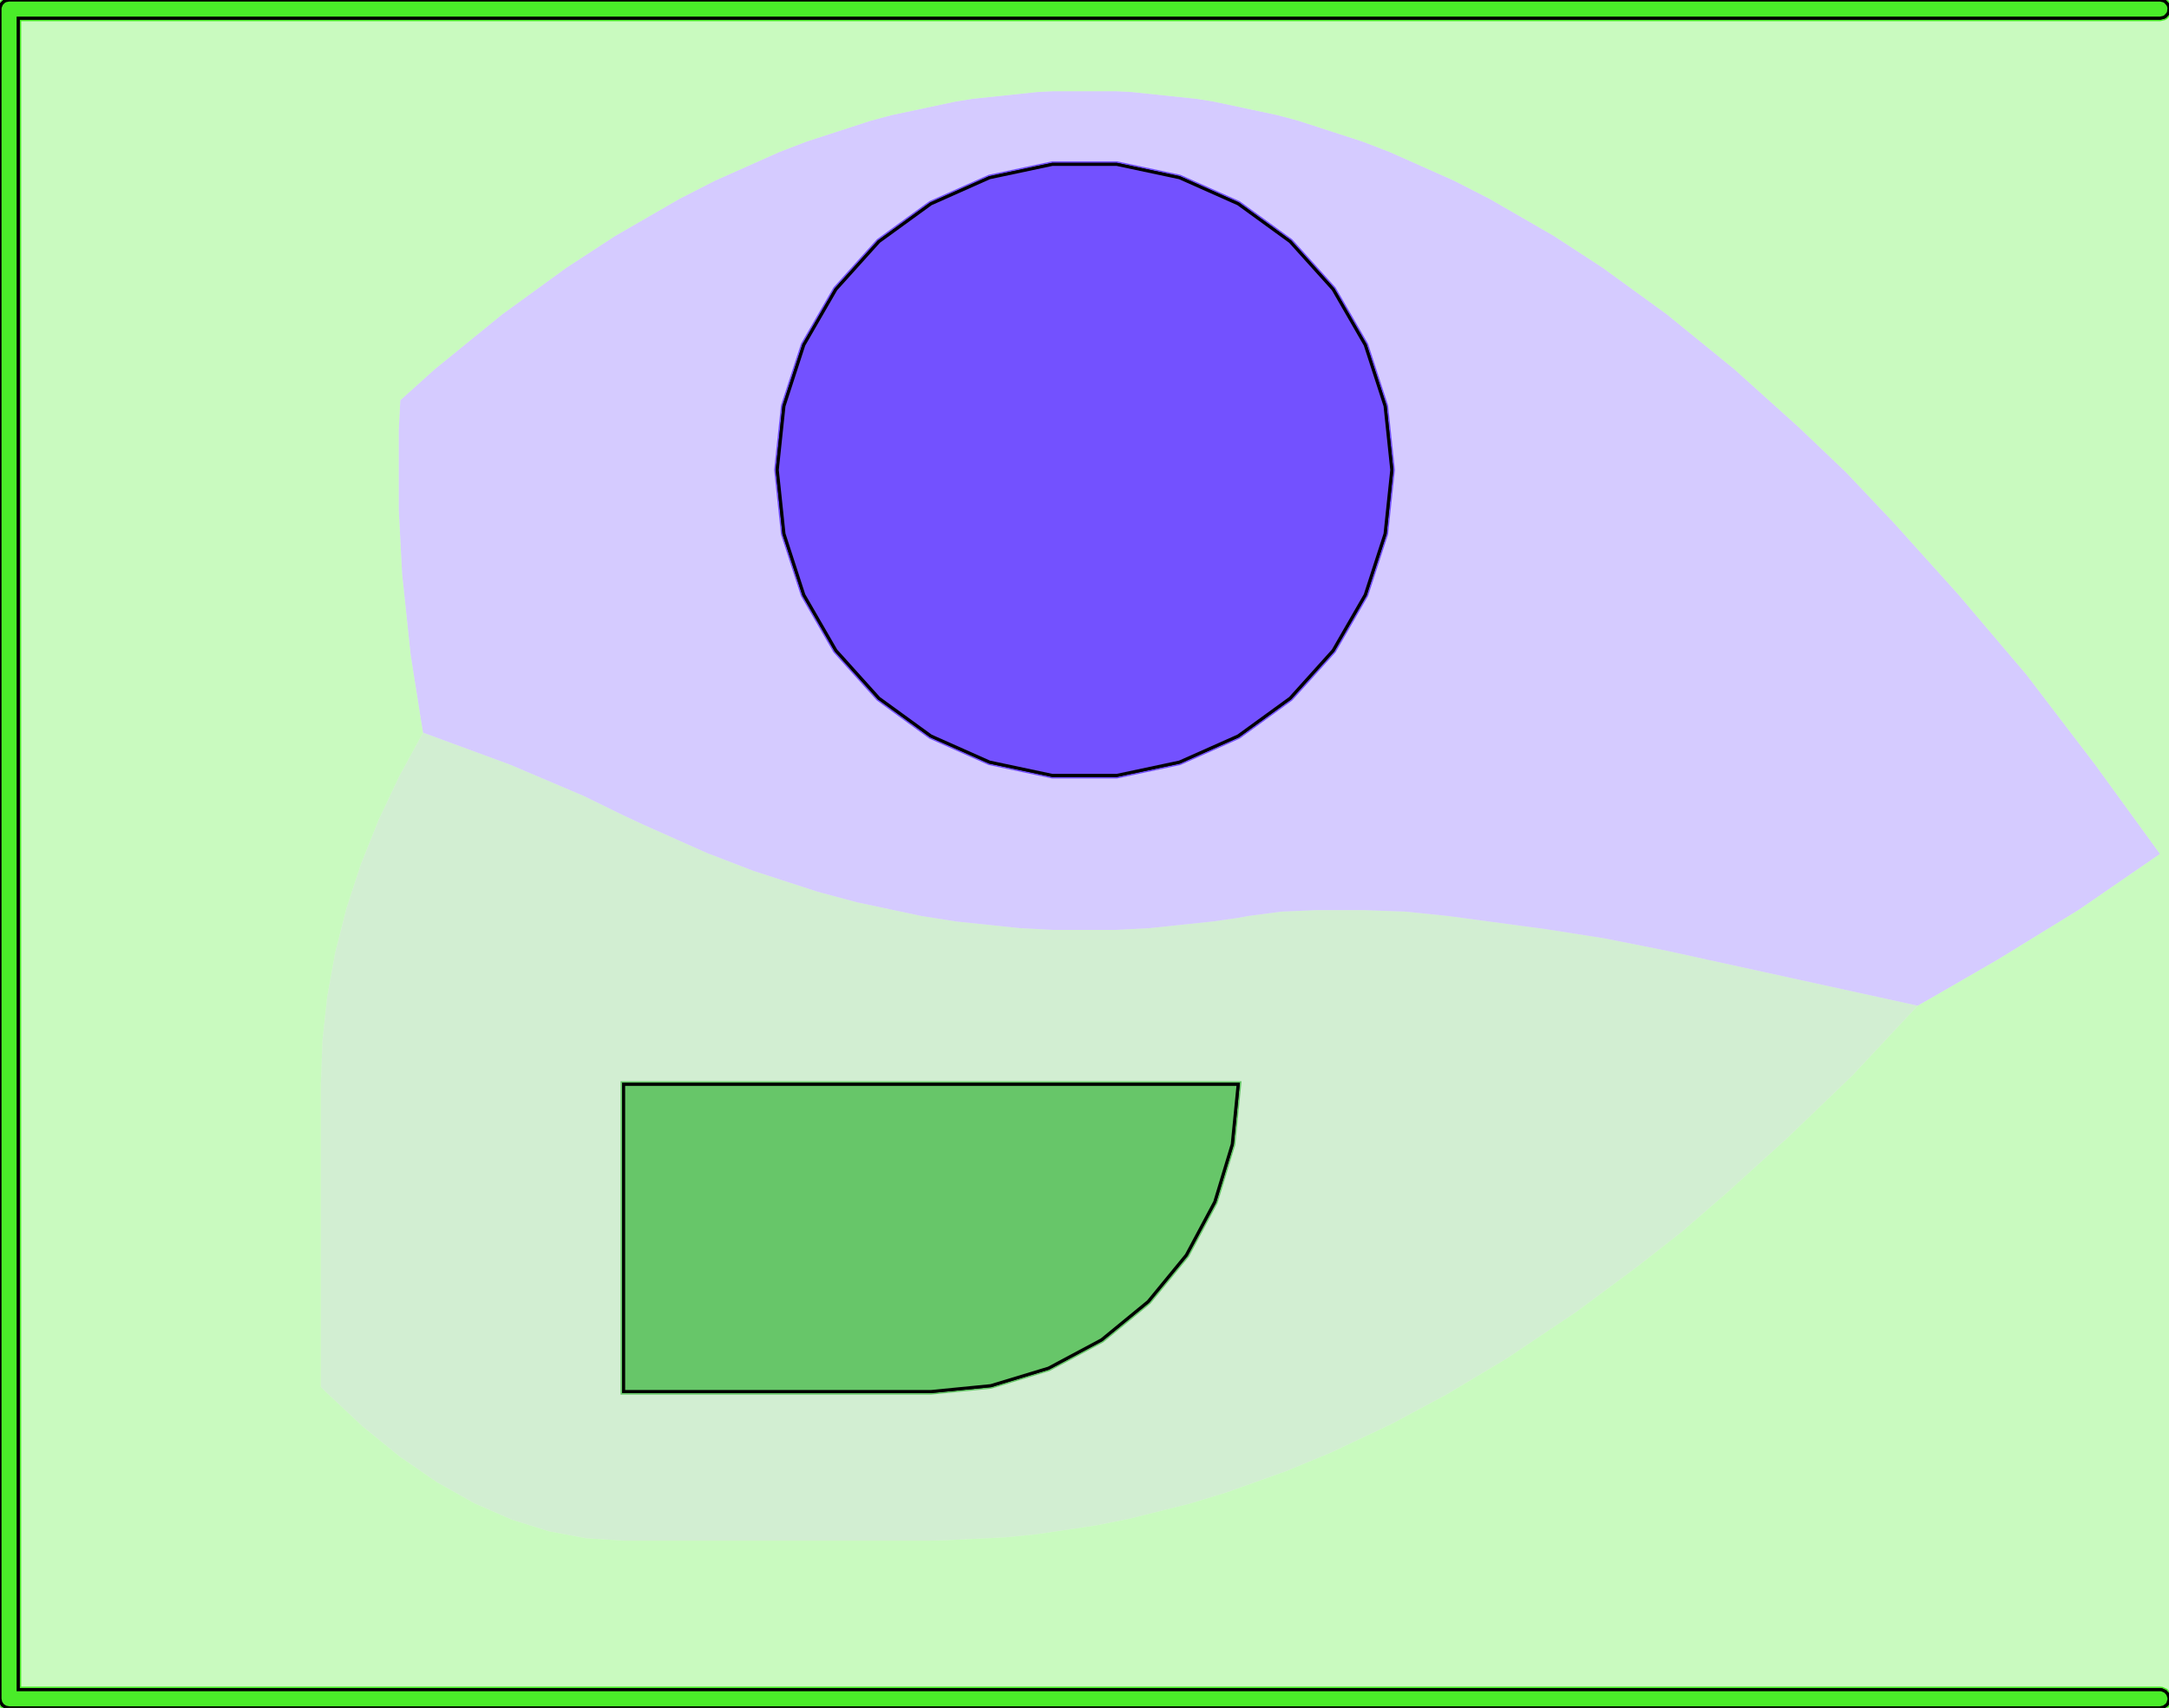 <?xml version="1.0" standalone="no"?>
<!DOCTYPE svg PUBLIC "-//W3C//DTD SVG 1.1//EN"
"http://www.w3.org/Graphics/SVG/1.1/DTD/svg11.dtd">
<!-- original:
<svg width="67.7654" height="53.3669" viewBox="0 0 1411.78 1111.81" version="1.1"
-->
<svg width="6776.54" height="5336.69" viewBox="0 0 1411.78 1111.81" version="1.1"
xmlns="http://www.w3.org/2000/svg"
xmlns:xlink="http://www.w3.org/1999/xlink">
<g fill-rule="evenodd"><path d="M 208.858,705.906 L 209.897,677.285 L 213.014,648.665 L 218.211,620.045 L 225.485,591.425 L 234.838,562.805 L 246.27,534.185 L 259.78,505.565 L 275.368,476.944 L 331.841,497.731 L 380.006,518.203 L 405.906,530.875 L 418.345,536.687 L 460.156,555.303 L 490.406,566.952 L 532.219,580.537 L 557.698,587.384 L 599.509,596.271 L 622.05,599.852 L 663.861,604.247 L 685,605.358 L 726.81,605.358 L 747.948,604.247 L 789.759,599.852 L 805.906,597.533 L 812.338,596.362 L 833.935,593.471 L 856.391,592.508 L 888.294,592.508 L 914.835,593.471 L 942.776,596.362 L 1006.83,604.981 L 1044.7,610.946 L 1084.84,618.955 L 1248.24,654.71 L 1205.66,700.202 L 1163.08,741.094 L 1123.87,776.628 L 1094.64,801.924 L 1065.4,824.813 L 1026.19,853.889 L 981.018,884.178 L 941.811,907.678 L 906.035,926.86 L 866.83,945.402 L 837.735,957.488 L 798.53,971.516 L 774.08,978.952 L 734.873,988.773 L 713.494,993.036 L 674.287,998.852 L 654.65,1000.79 L 615.443,1002.72 L 605.906,1002.95 L 405.906,1002.95 L 381.644,1001.44 L 357.382,996.887 L 333.12,989.305 L 308.859,978.691 L 284.597,965.044 L 260.335,948.364 L 236.073,928.651 L 211.812,905.906 L 208.858,902.952 L 208.858,705.906 z " style="fill-opacity:0.3;fill:rgb(103,198,105);"/></g>
<g fill-rule="evenodd"><path d="M 259.536,280.015 L 260.556,260.556 L 282.909,240.428 L 326.814,204.712 L 368.625,174.335 L 400.366,153.641 L 442.178,129.501 L 465.499,117.577 L 507.31,98.961 L 524.815,92.22 L 566.628,78.635 L 580.209,74.985 L 622.02,66.098 L 633.182,64.325 L 674.994,59.93 L 685,59.404 L 726.81,59.404 L 736.815,59.93 L 778.627,64.325 L 789.788,66.098 L 831.6,74.985 L 845.185,78.636 L 886.996,92.221 L 904.499,98.961 L 946.31,117.577 L 969.631,129.501 L 1011.44,153.641 L 1043.18,174.335 L 1084.99,204.712 L 1128.89,240.418 L 1170.7,278.066 L 1201.62,307.532 L 1232.54,340.249 L 1274.36,386.687 L 1318.95,439.183 L 1363.55,497.606 L 1405.36,555.152 L 1405.91,555.898 L 1405.91,555.905 L 1405.91,555.908 L 1353.01,592.334 L 1300.12,624.835 L 1258.31,648.975 L 1248.24,654.71 L 1084.84,618.955 L 1044.7,610.946 L 1006.83,604.981 L 942.776,596.362 L 914.835,593.471 L 888.294,592.508 L 856.391,592.508 L 833.935,593.471 L 812.338,596.362 L 805.906,597.533 L 789.759,599.852 L 747.948,604.247 L 726.81,605.358 L 685,605.358 L 663.861,604.247 L 622.05,599.852 L 599.509,596.271 L 557.698,587.384 L 532.219,580.537 L 490.406,566.952 L 460.156,555.303 L 418.345,536.687 L 405.906,530.875 L 380.006,518.203 L 331.841,497.731 L 275.368,476.944 L 273.917,468.246 L 267.295,426.436 L 261.727,373.608 L 259.536,331.797 L 259.536,280.015 z " style="fill-opacity:0.3;fill:rgb(115,81,255);"/></g>
<g fill-rule="evenodd"><path d="M 0,-9.09495e-13 L 1411.78,-9.09495e-13 L 1411.78,1111.81 L 0,1111.81 L 0,-9.09495e-13M 208.858,705.906 L 208.858,902.952 L 211.812,905.906 L 236.073,928.651 L 260.335,948.364 L 284.597,965.044 L 308.859,978.691 L 333.12,989.305 L 357.382,996.887 L 381.644,1001.44 L 405.906,1002.95 L 605.906,1002.95 L 615.443,1002.72 L 654.65,1000.79 L 674.287,998.852 L 713.494,993.036 L 734.873,988.773 L 774.08,978.952 L 798.53,971.516 L 837.735,957.488 L 866.83,945.402 L 906.035,926.86 L 941.811,907.678 L 981.018,884.178 L 1026.19,853.889 L 1065.4,824.813 L 1094.64,801.924 L 1123.87,776.628 L 1163.08,741.094 L 1205.66,700.202 L 1248.24,654.71 L 1258.31,648.975 L 1300.12,624.835 L 1353.01,592.334 L 1405.91,555.908 L 1405.91,555.905 L 1405.91,555.898 L 1405.36,555.152 L 1363.55,497.606 L 1318.95,439.183 L 1274.36,386.687 L 1232.54,340.249 L 1201.62,307.532 L 1170.7,278.066 L 1128.89,240.418 L 1084.99,204.712 L 1043.18,174.335 L 1011.44,153.641 L 969.631,129.501 L 946.31,117.577 L 904.499,98.961 L 886.996,92.221 L 845.185,78.636 L 831.6,74.985 L 789.788,66.098 L 778.627,64.325 L 736.815,59.93 L 726.81,59.404 L 685,59.404 L 674.994,59.93 L 633.182,64.325 L 622.02,66.098 L 580.209,74.985 L 566.628,78.635 L 524.815,92.22 L 507.31,98.961 L 465.499,117.577 L 442.178,129.501 L 400.366,153.641 L 368.625,174.335 L 326.814,204.712 L 282.909,240.428 L 260.556,260.556 L 259.536,280.015 L 259.536,331.797 L 261.727,373.608 L 267.295,426.436 L 273.917,468.246 L 275.368,476.944 L 259.78,505.565 L 246.27,534.185 L 234.838,562.805 L 225.485,591.425 L 218.211,620.045 L 213.014,648.665 L 209.897,677.285 L 208.858,705.906 z " style="fill-opacity:0.3;fill:rgb(74,236,41);"/></g>
<g fill-rule="evenodd"><path d="M 405.906,705.906 L 805.906,705.906 L 802.063,744.924 L 790.681,782.442 L 772.199,817.02 L 747.327,847.327 L 717.02,872.199 L 682.442,890.681 L 644.924,902.063 L 605.906,905.906 L 405.906,905.906 L 405.906,705.906 z " style="fill-opacity:0;stroke:rgb(103,198,105);stroke-width:4"/></g>
<g fill-rule="evenodd"><path d="M 405.906,705.906 L 805.906,705.906 L 802.063,744.924 L 790.681,782.442 L 772.199,817.02 L 747.327,847.327 L 717.02,872.199 L 682.442,890.681 L 644.924,902.063 L 605.906,905.906 L 405.906,905.906 L 405.906,705.906 z " style="fill-opacity:0;stroke:rgb(0,0,0);stroke-width:2"/></g>
<g fill-rule="evenodd"><path d="M 505.906,305.906 L 510.276,264.323 L 523.196,224.558 L 544.102,188.348 L 572.079,157.277 L 605.906,132.7 L 644.102,115.694 L 685,107.001 L 726.811,107.001 L 767.709,115.694 L 805.906,132.7 L 839.732,157.277 L 867.709,188.348 L 888.615,224.558 L 901.535,264.323 L 905.906,305.906 L 901.535,347.488 L 888.615,387.253 L 867.709,423.463 L 839.732,454.534 L 805.906,479.111 L 767.709,496.117 L 726.811,504.81 L 685,504.81 L 644.102,496.117 L 605.906,479.111 L 572.079,454.534 L 544.102,423.463 L 523.196,387.253 L 510.276,347.488 L 505.906,305.906 z " style="fill-opacity:0;stroke:rgb(115,81,255);stroke-width:4"/></g>
<g fill-rule="evenodd"><path d="M 505.906,305.906 L 510.276,264.323 L 523.196,224.558 L 544.102,188.348 L 572.079,157.277 L 605.906,132.7 L 644.102,115.694 L 685,107.001 L 726.811,107.001 L 767.709,115.694 L 805.906,132.7 L 839.732,157.277 L 867.709,188.348 L 888.615,224.558 L 901.535,264.323 L 905.906,305.906 L 901.535,347.488 L 888.615,387.253 L 867.709,423.463 L 839.732,454.534 L 805.906,479.111 L 767.709,496.117 L 726.811,504.81 L 685,504.81 L 644.102,496.117 L 605.906,479.111 L 572.079,454.534 L 544.102,423.463 L 523.196,387.253 L 510.276,347.488 L 505.906,305.906 z " style="fill-opacity:0;stroke:rgb(0,0,0);stroke-width:2"/></g>
<g fill-rule="evenodd"><path d="M 0,5.906 L 0.113,4.753 L 0.995,2.625 L 2.625,0.995 L 3.646,0.45 L 5.906,-9.09495e-13 L 1405.91,-9.09495e-13 L 1408.31,0.511 L 1409.38,1.128 L 1411.02,2.953 L 1411.52,4.081 L 1411.78,5.288 L 1411.52,7.73 L 1411.02,8.858 L 1409.38,10.683 L 1408.31,11.3 L 1405.91,11.811 L 11.811,11.811 L 11.811,1100 L 1405.91,1100 L 1407.13,1100.13 L 1409.38,1101.13 L 1411.02,1102.95 L 1411.78,1105.29 L 1411.78,1106.52 L 1411.02,1108.86 L 1410.29,1109.86 L 1408.31,1111.3 L 1405.91,1111.81 L 5.906,1111.81 L 3.646,1111.36 L 1.73,1110.08 L 0.45,1108.17 L 0,1105.91 L 0,5.906 z " style="fill-opacity:0;stroke:rgb(74,236,41);stroke-width:4"/></g>
<g fill-rule="evenodd"><path d="M 0,5.906 L 0.113,4.753 L 0.995,2.625 L 2.625,0.995 L 3.646,0.45 L 5.906,-9.09495e-13 L 1405.91,-9.09495e-13 L 1408.31,0.511 L 1409.38,1.128 L 1411.02,2.953 L 1411.52,4.081 L 1411.78,5.288 L 1411.52,7.73 L 1411.02,8.858 L 1409.38,10.683 L 1408.31,11.3 L 1405.91,11.811 L 11.811,11.811 L 11.811,1100 L 1405.91,1100 L 1407.13,1100.13 L 1409.38,1101.13 L 1411.02,1102.95 L 1411.78,1105.29 L 1411.78,1106.52 L 1411.02,1108.86 L 1410.29,1109.86 L 1408.31,1111.3 L 1405.91,1111.81 L 5.906,1111.81 L 3.646,1111.36 L 1.73,1110.08 L 0.45,1108.17 L 0,1105.91 L 0,5.906 z " style="fill-opacity:0;stroke:rgb(0,0,0);stroke-width:2"/></g>
<g fill-rule="evenodd"><path d="M 405.906,705.906 L 805.906,705.906 L 802.063,744.924 L 790.681,782.442 L 772.199,817.02 L 747.327,847.327 L 717.02,872.199 L 682.442,890.681 L 644.924,902.063 L 605.906,905.906 L 405.906,905.906 L 405.906,705.906 z " style="fill-opacity:1;fill:rgb(103,198,105);stroke:rgb(0,0,0);stroke-width:2"/></g>
<g fill-rule="evenodd"><path d="M 505.906,305.906 L 510.276,264.323 L 523.196,224.558 L 544.102,188.348 L 572.079,157.277 L 605.906,132.7 L 644.102,115.694 L 685,107.001 L 726.811,107.001 L 767.709,115.694 L 805.906,132.7 L 839.732,157.277 L 867.709,188.348 L 888.615,224.558 L 901.535,264.323 L 905.906,305.906 L 901.535,347.488 L 888.615,387.253 L 867.709,423.463 L 839.732,454.534 L 805.906,479.111 L 767.709,496.117 L 726.811,504.81 L 685,504.81 L 644.102,496.117 L 605.906,479.111 L 572.079,454.534 L 544.102,423.463 L 523.196,387.253 L 510.276,347.488 L 505.906,305.906 z " style="fill-opacity:1;fill:rgb(115,81,255);stroke:rgb(0,0,0);stroke-width:2"/></g>
<g fill-rule="evenodd"><path d="M 0,5.906 L 0.113,4.753 L 0.995,2.625 L 2.625,0.995 L 3.646,0.45 L 5.906,-9.09495e-13 L 1405.91,-9.09495e-13 L 1408.31,0.511 L 1409.38,1.128 L 1411.02,2.953 L 1411.52,4.081 L 1411.78,5.288 L 1411.52,7.73 L 1411.02,8.858 L 1409.38,10.683 L 1408.31,11.3 L 1405.91,11.811 L 11.811,11.811 L 11.811,1100 L 1405.91,1100 L 1407.13,1100.13 L 1409.38,1101.13 L 1411.02,1102.95 L 1411.78,1105.29 L 1411.78,1106.52 L 1411.02,1108.86 L 1410.29,1109.86 L 1408.31,1111.3 L 1405.91,1111.81 L 5.906,1111.81 L 3.646,1111.36 L 1.73,1110.08 L 0.45,1108.17 L 0,1105.91 L 0,5.906 z " style="fill-opacity:1;fill:rgb(74,236,41);stroke:rgb(0,0,0);stroke-width:2"/></g>
</svg>
